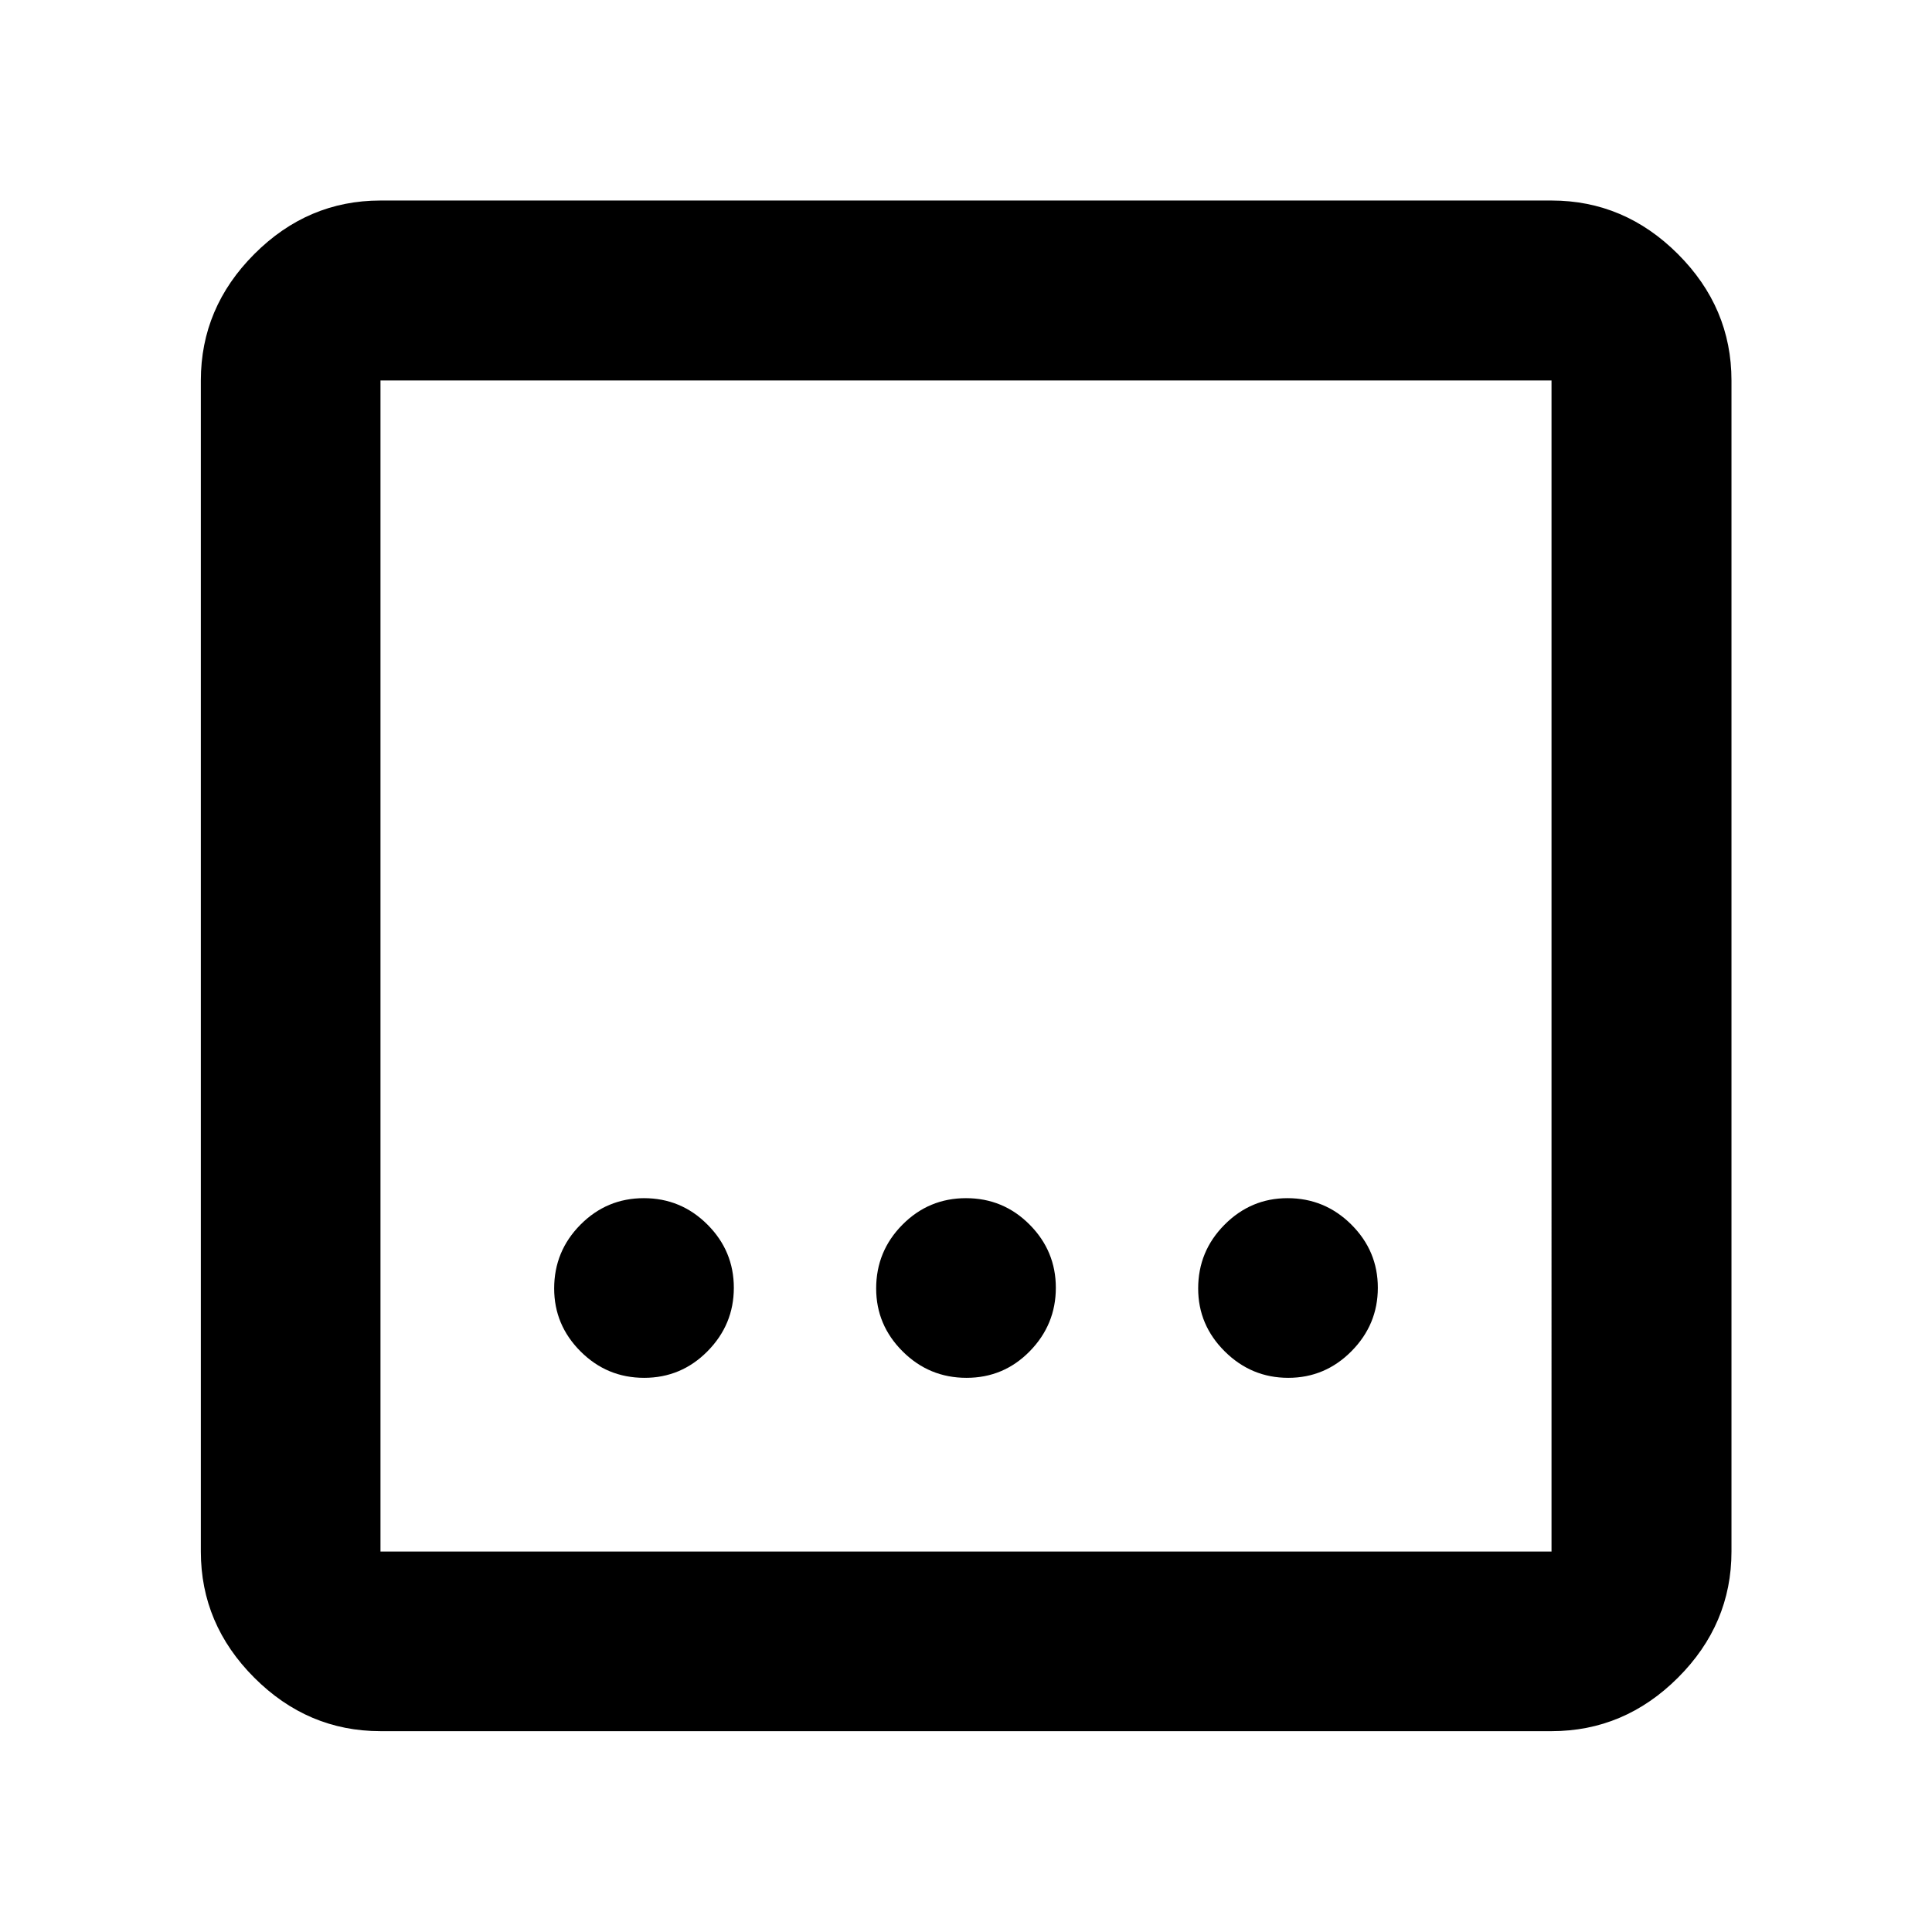 <svg xmlns="http://www.w3.org/2000/svg" height="40" viewBox="0 96 960 960" width="40"><path d="M189.058 956.203q-36.14 0-62.701-26.56-26.56-26.561-26.56-62.701V285.058q0-36.206 26.56-62.813 26.561-26.607 62.701-26.607h581.884q36.206 0 62.813 26.607t26.607 62.813v581.884q0 36.14-26.607 62.701-26.607 26.56-62.813 26.56H189.058Zm0-89.261h581.884V285.058H189.058v581.884Zm0-581.884v581.884-581.884Zm291.171 495.58q18.519 0 31.464-13.225 12.945-13.224 12.945-31.527t-13.057-31.413q-13.057-13.111-31.575-13.111-18.519 0-31.581 13.175-13.063 13.174-13.063 31.692 0 18.184 13.175 31.296 13.174 13.113 31.692 13.113Zm-160.167 0q18.447 0 31.511-13.225 13.065-13.224 13.065-31.527t-13.126-31.413q-13.126-13.111-31.574-13.111-18.447 0-31.511 13.175-13.065 13.174-13.065 31.692 0 18.184 13.126 31.296 13.126 13.113 31.574 13.113Zm320.052 0q18.303 0 31.413-13.225 13.111-13.224 13.111-31.527t-13.175-31.413q-13.174-13.111-31.692-13.111-18.184 0-31.296 13.175-13.113 13.174-13.113 31.692 0 18.184 13.225 31.296 13.224 13.113 31.527 13.113Z"/></svg>